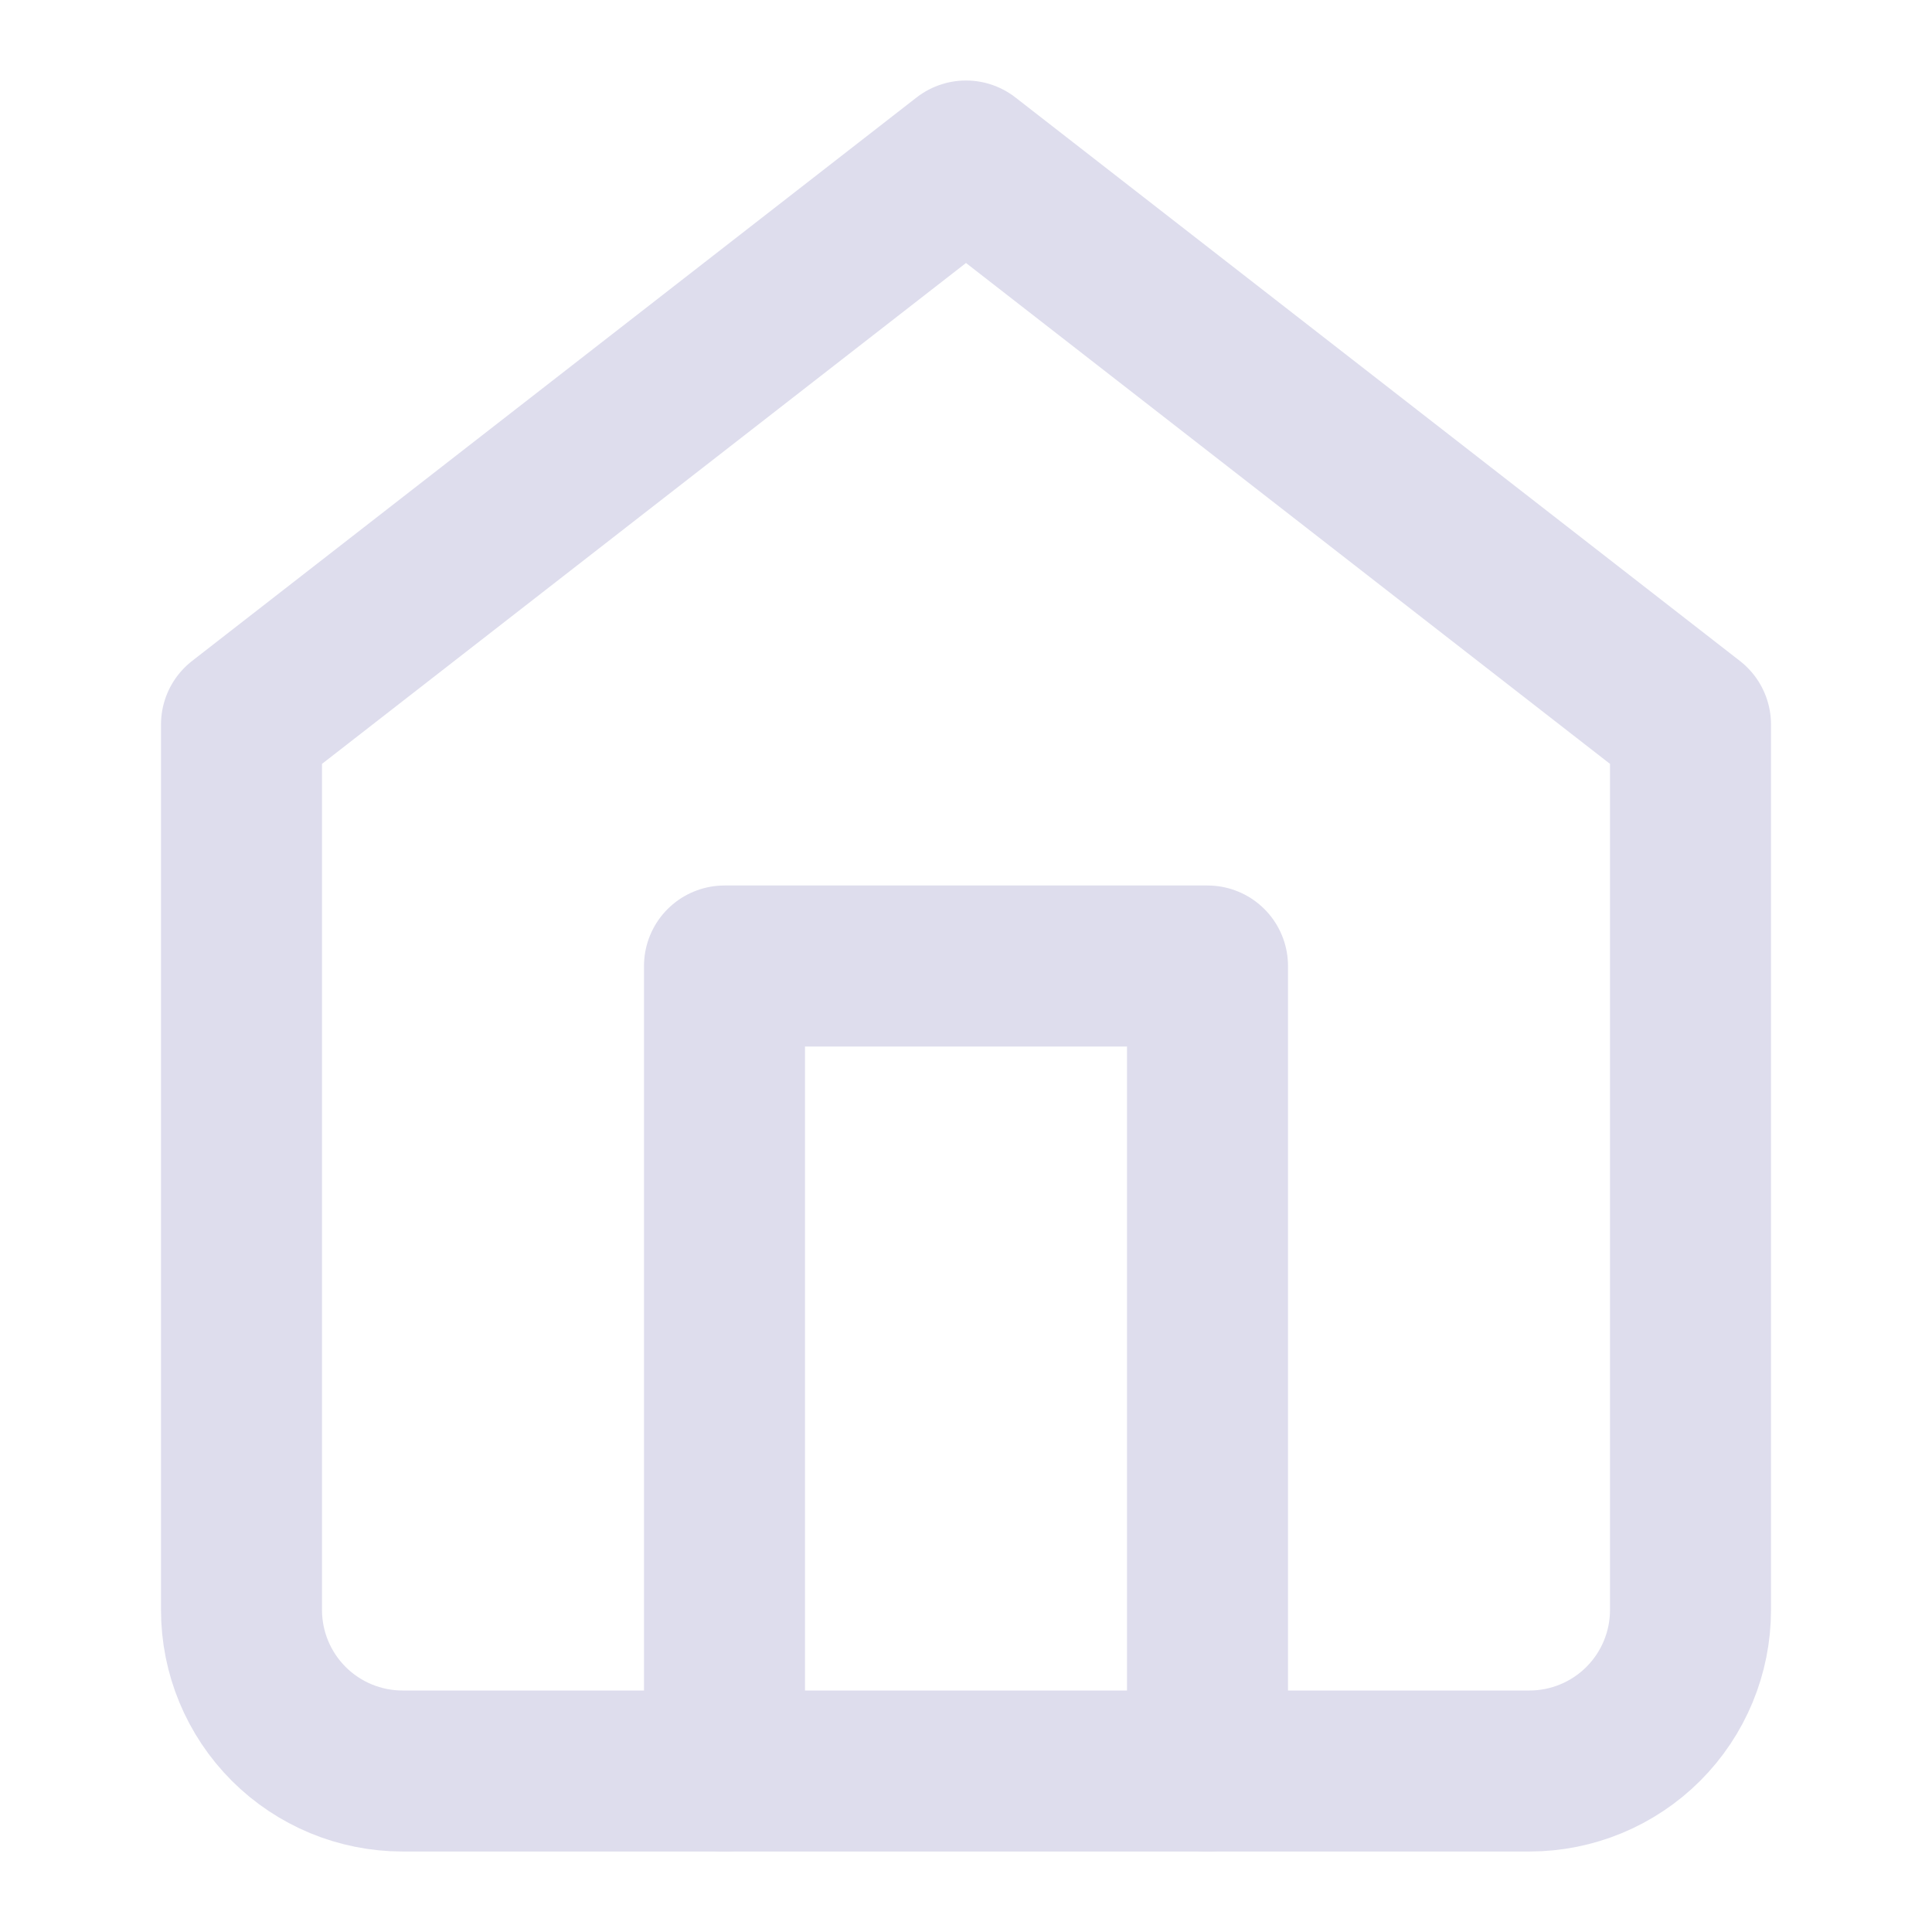 <svg width="24" height="24" viewBox="0 0 24 24" fill="none" xmlns="http://www.w3.org/2000/svg">
<path d="M3 9L12 2L21 9V20C21 20.53 20.789 21.039 20.414 21.414C20.039 21.789 19.53 22 19 22H5C4.47 22 3.961 21.789 3.586 21.414C3.211 21.039 3 20.53 3 20V9Z" stroke="#DEDDED" stroke-width="2" stroke-linecap="round" stroke-linejoin="round"/>
<path d="M9 22V12H15V22" stroke="#DEDDED" stroke-width="2" stroke-linecap="round" stroke-linejoin="round"/>
</svg>
